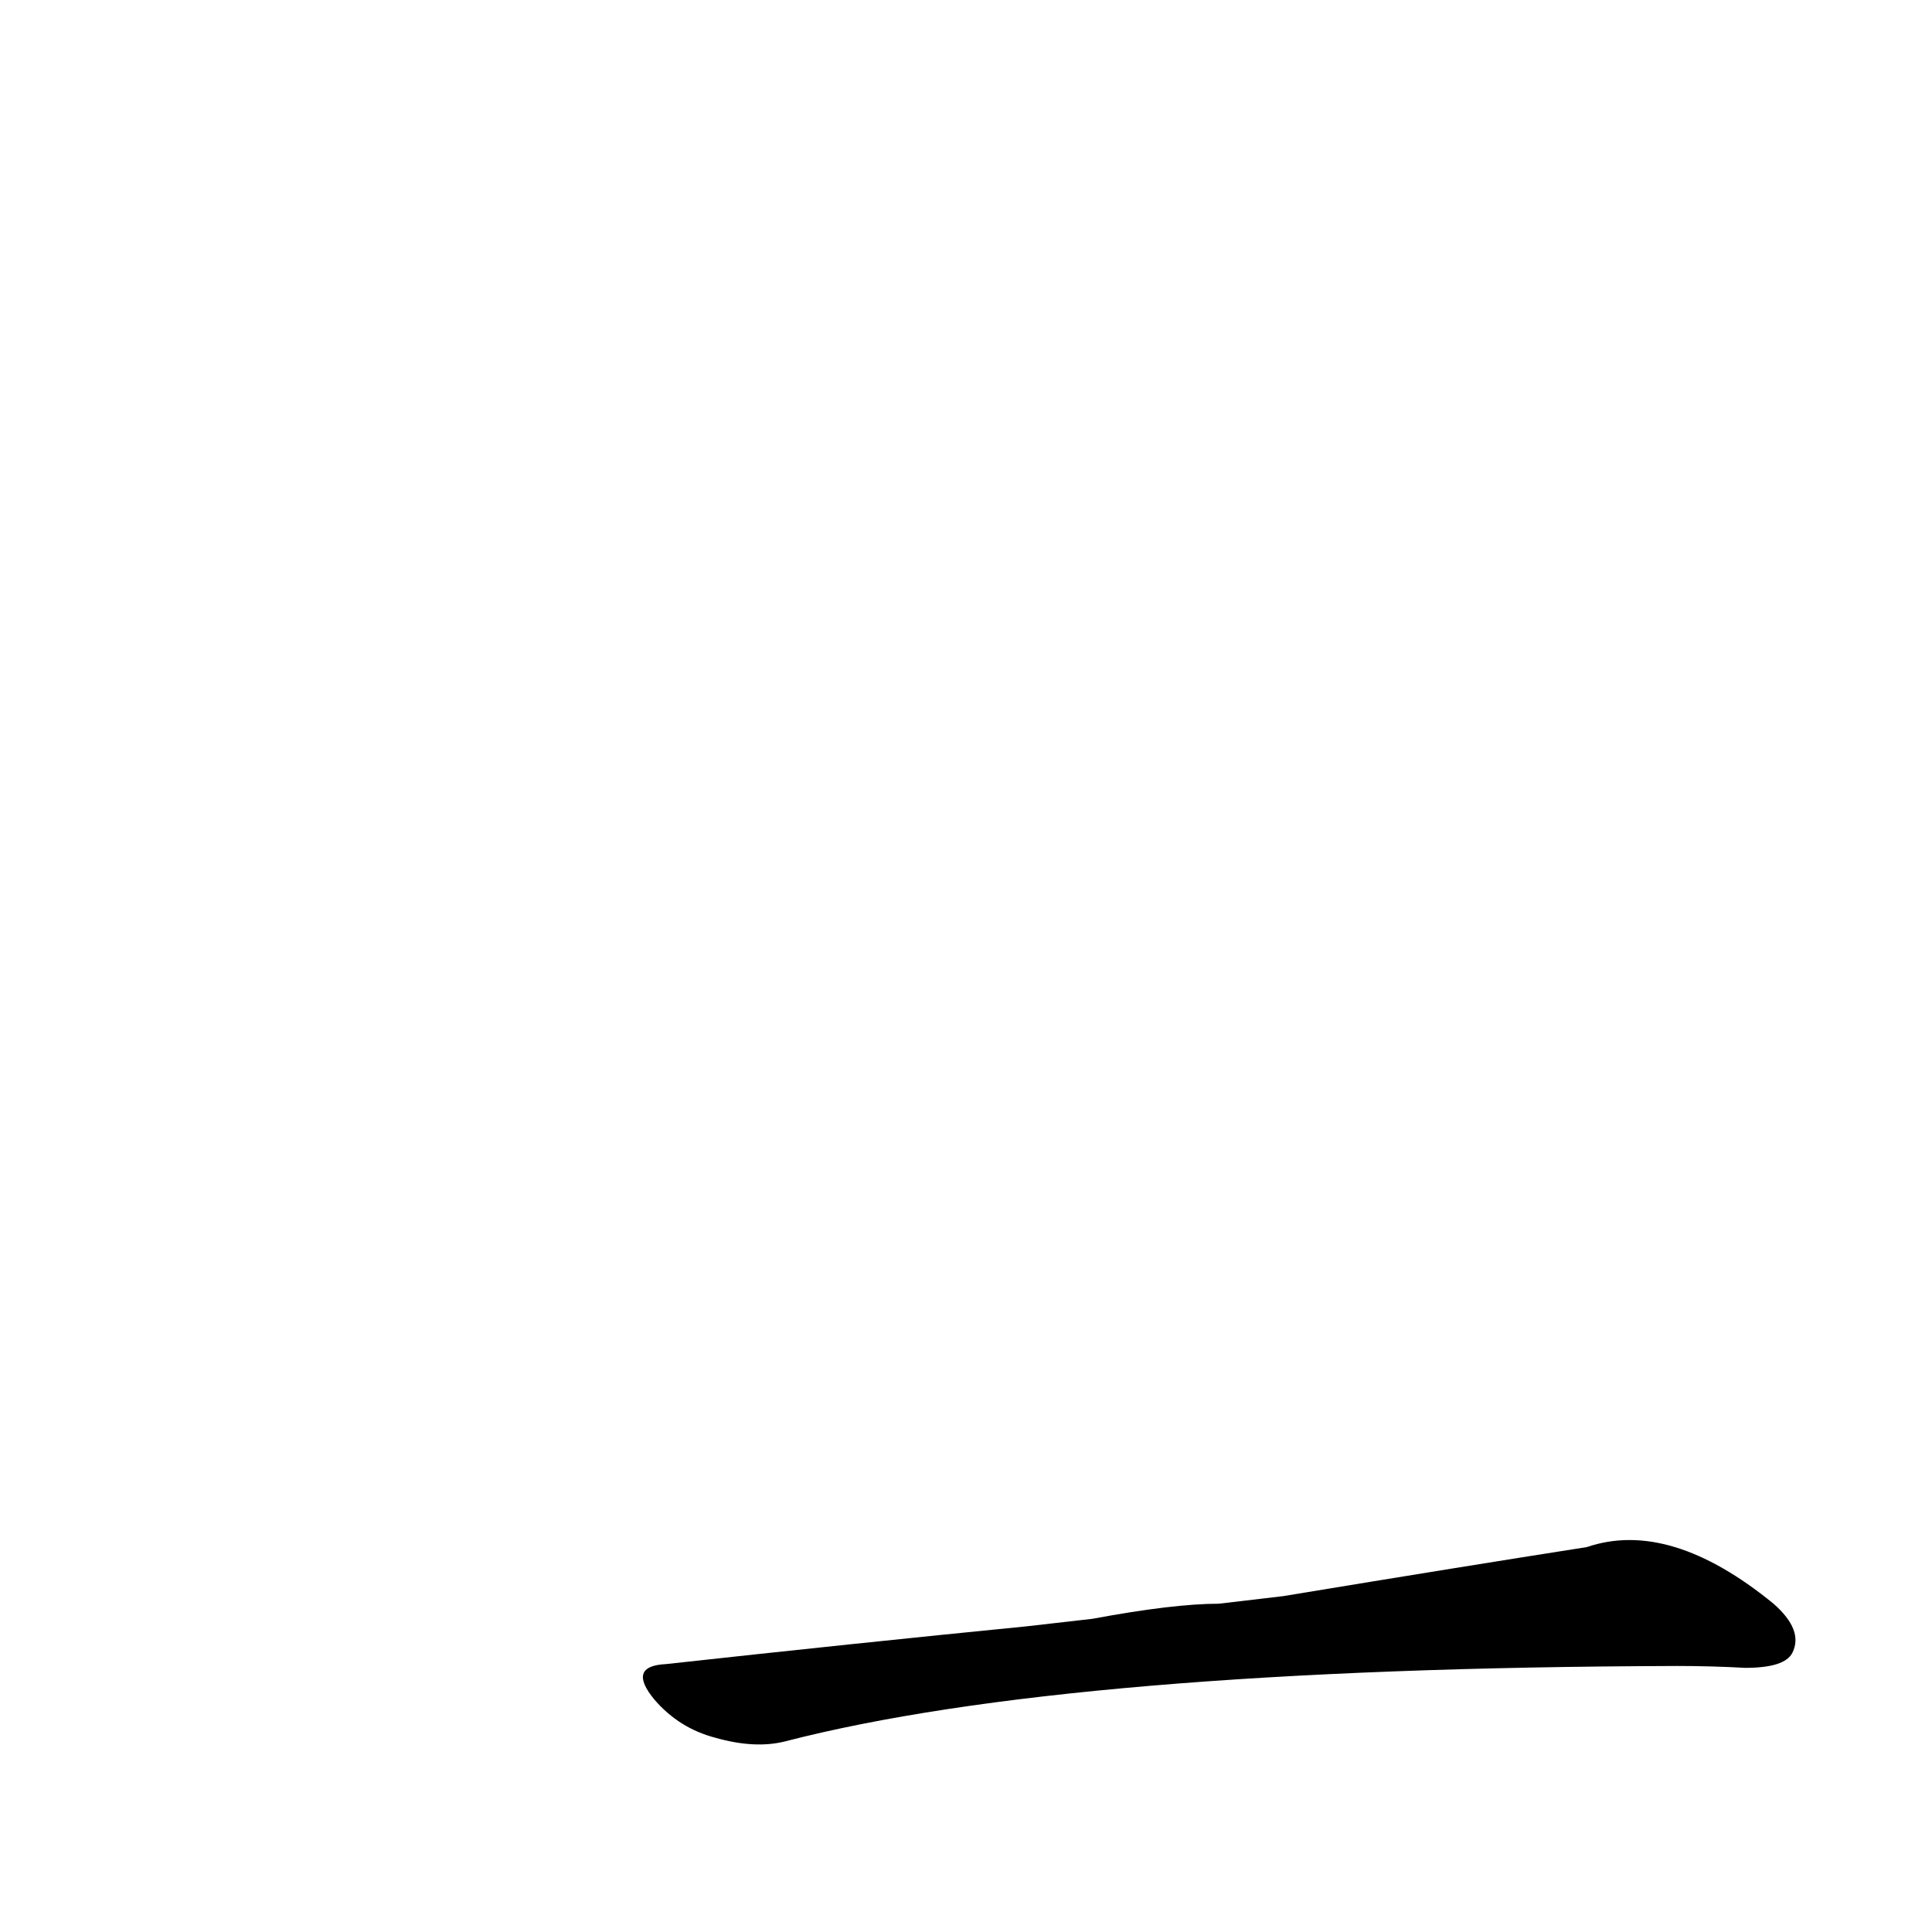 <?xml version='1.0' encoding='utf-8'?>
<svg xmlns="http://www.w3.org/2000/svg" version="1.1" viewBox="0 0 1024 1024"><g transform="scale(1, -1) translate(0, -900)"><path d="M 646 50 Q 622 50 579 42 L 544 38 Q 453 29 353 18 Q 332 17 347 -1 Q 360 -16 379 -21 Q 400 -27 416 -23 Q 567 16 889 17 Q 907 17 925 16 Q 946 16 950 24 Q 956 36 940 50 Q 885 95 841 80 Q 777 70 680 54 L 646 50 Z" fill="black" /></g></svg>